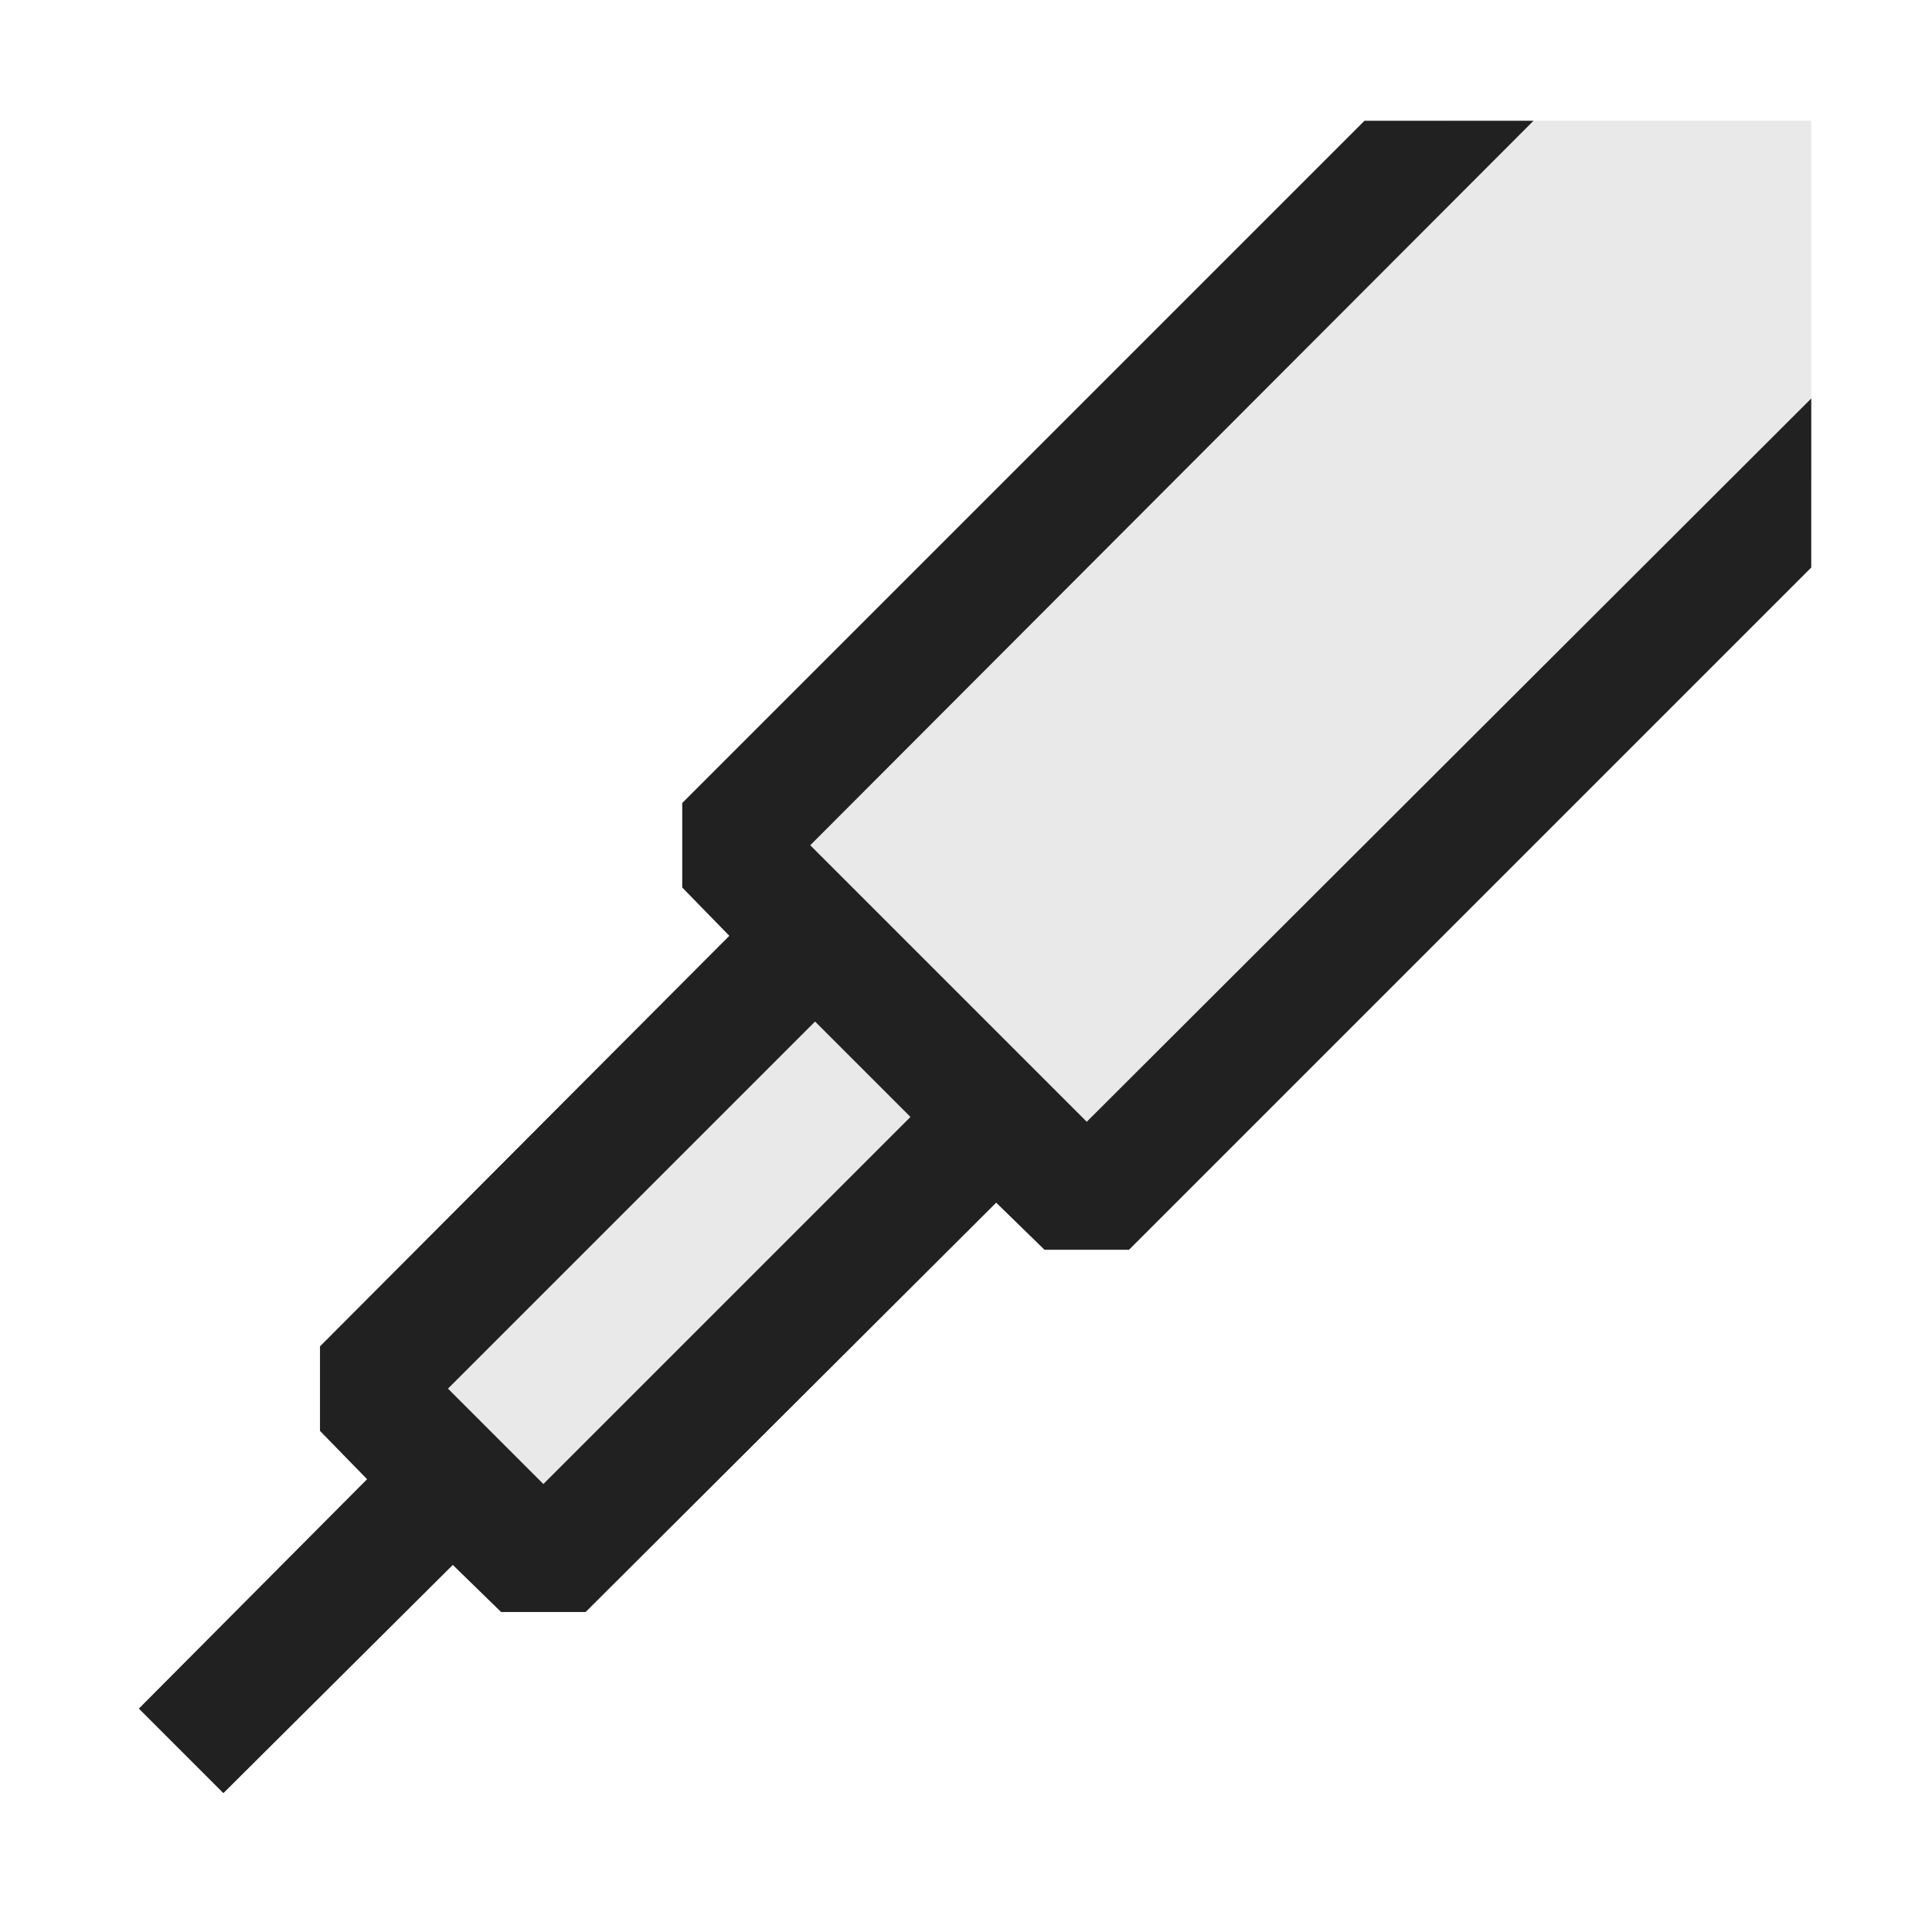 <svg xmlns="http://www.w3.org/2000/svg" viewBox="0 0 16 16">
  <defs>
    <style>.canvas{fill: none; opacity: 0;}.light-defaultgrey-10{fill: #212121; opacity: 0.1;}.light-defaultgrey{fill: #212121; opacity: 1;}</style>
  </defs>
  <title>IconLightPenThree</title>
  <g id="canvas">
    <path class="canvas" d="M16,0V16H0V0Z" />
  </g>
  <g id="level-1">
    <path class="light-defaultgrey-10" d="M15,1V4L9,10l-.75-.75L4.5,13,3,11.5,6.75,7.75,6,7l6-6Z" />
    <path class="light-defaultgrey" d="M9,9.29,6.71,7,12.7,1H11.3L5.65,6.65v.7l.39.4-3.39,3.4v.7l.39.4-1.89,1.9.7.7,1.9-1.89.4.39h.7l3.4-3.39.4.39h.7L15,4.7V3.3Zm-4.5,3-.79-.79L6.75,8.46l.79.79Z" />
  </g>
</svg>
